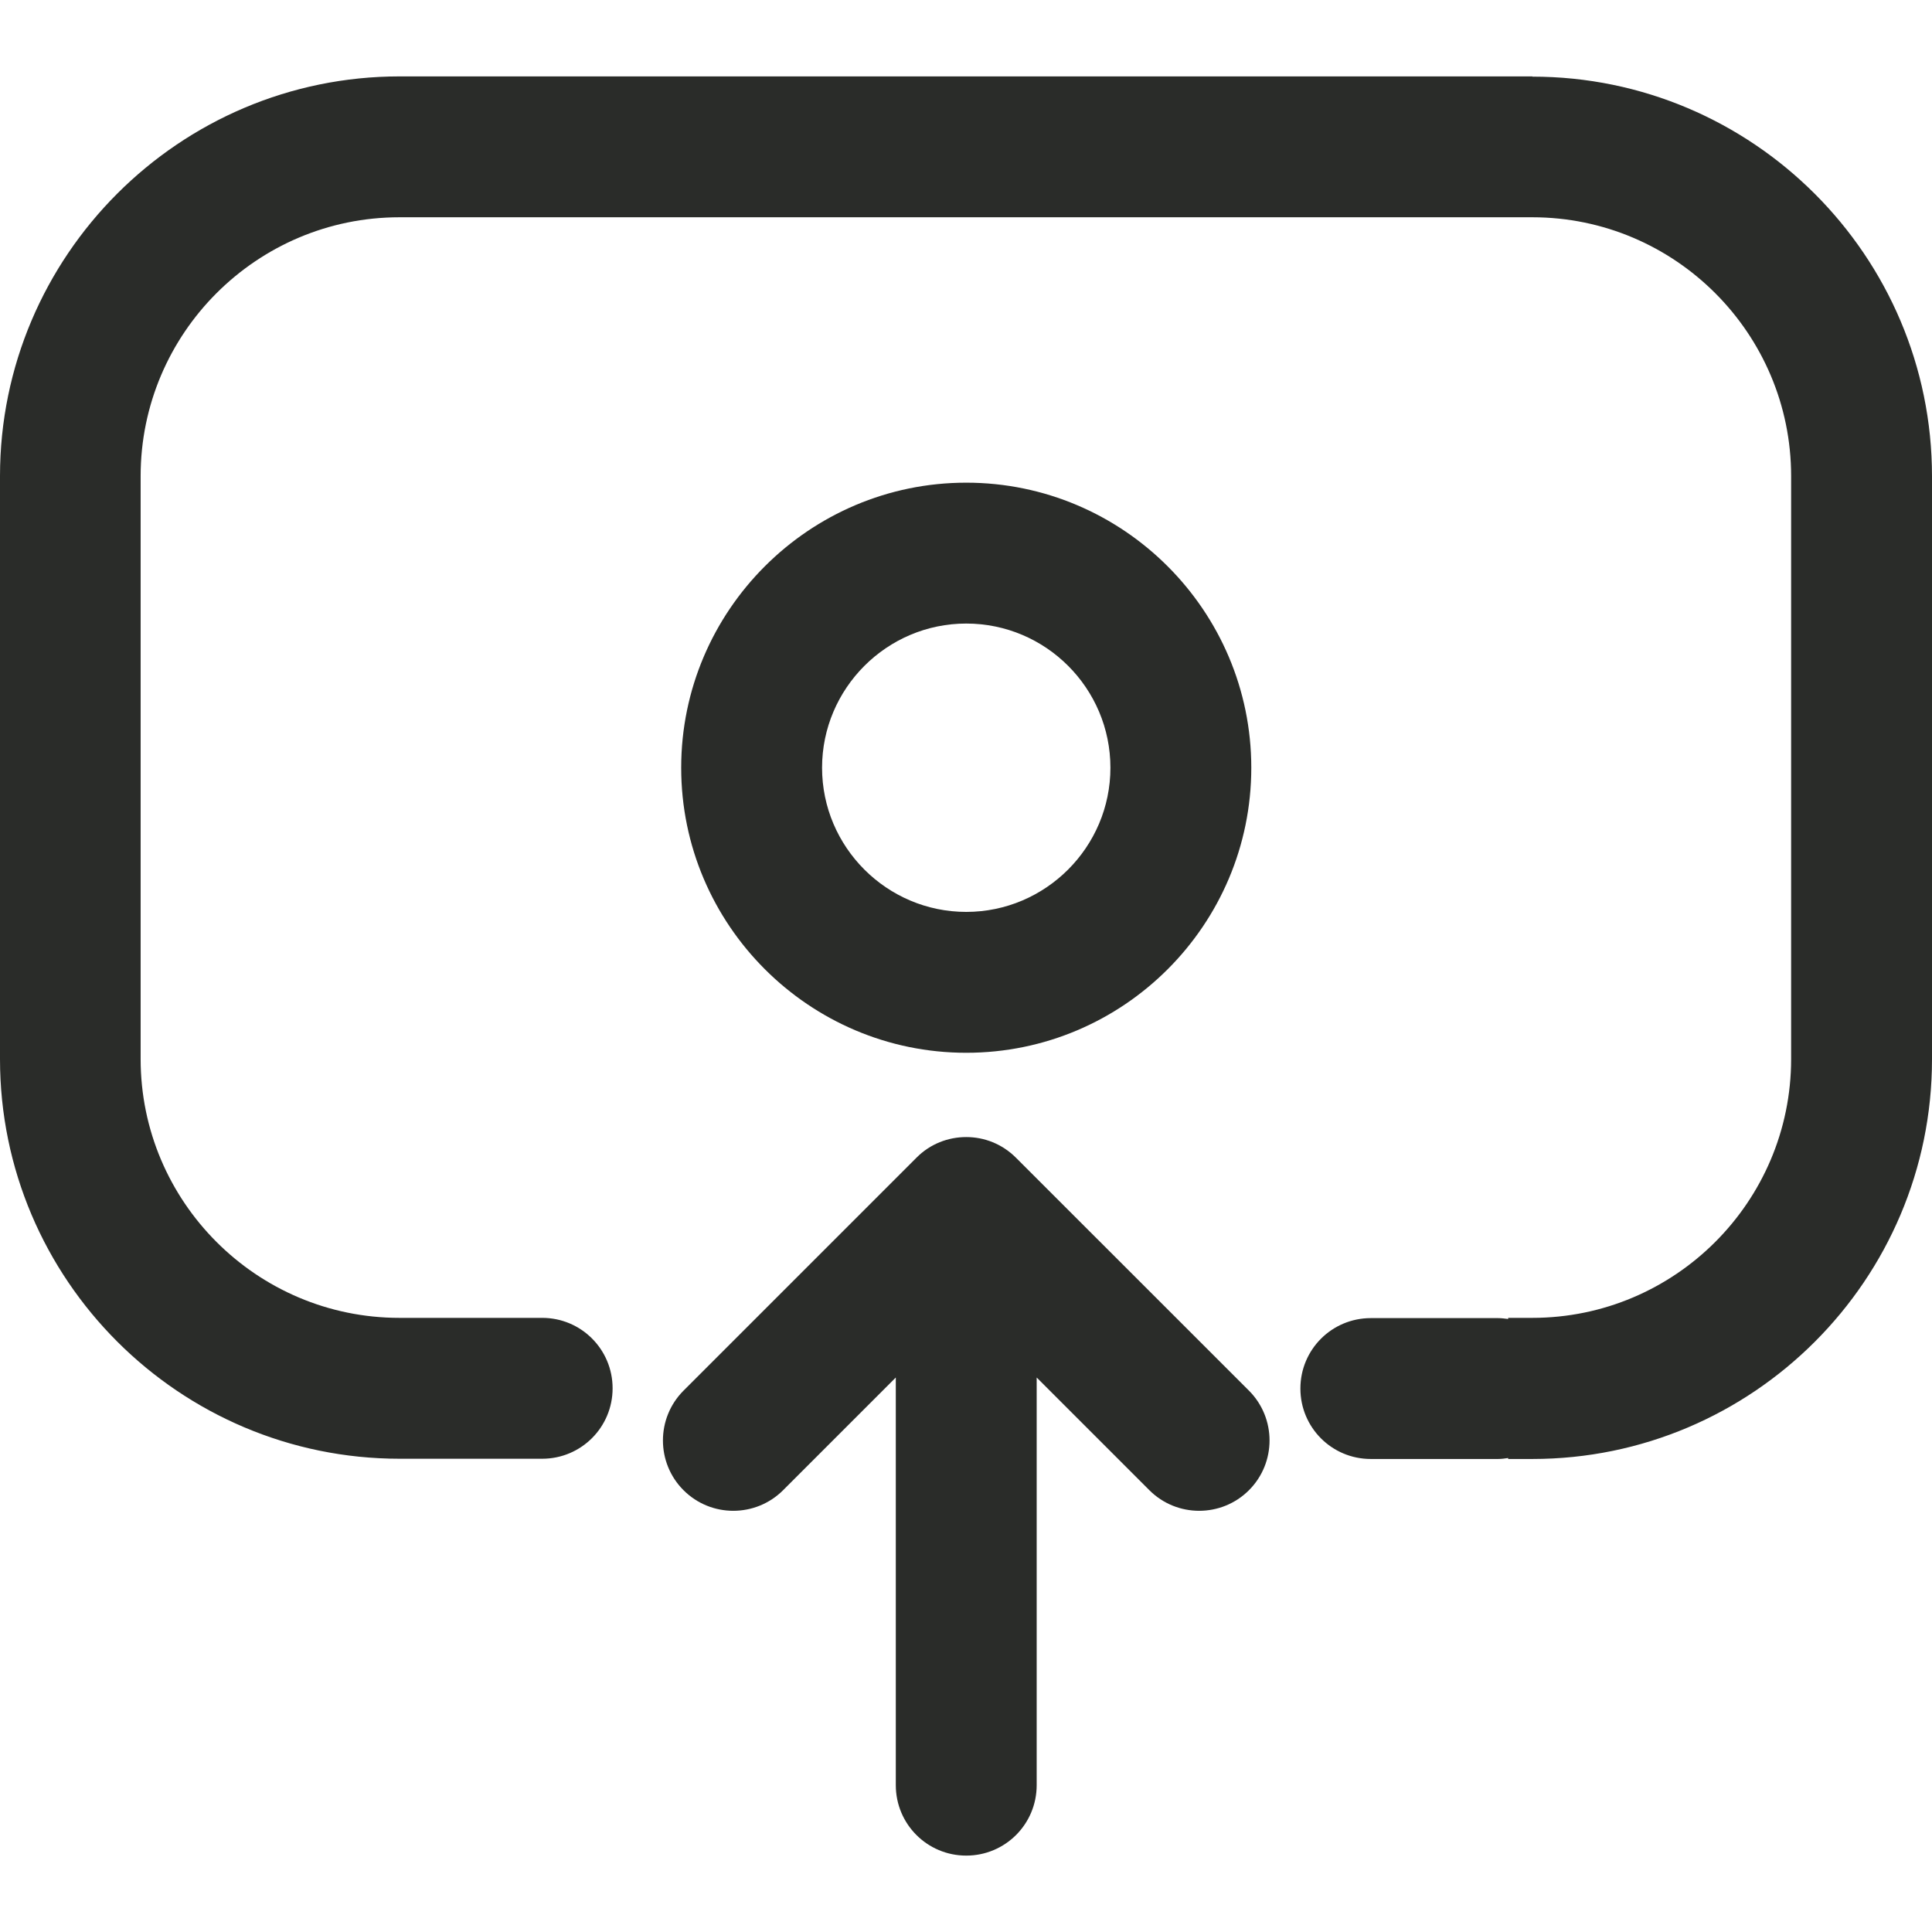 <svg width="24" height="24" viewBox="0 0 24 24" fill="none" xmlns="http://www.w3.org/2000/svg">
<path d="M19.038 0.949H4.965C2.228 0.949 0 3.178 0 5.914V13.156C0 15.895 2.228 18.121 4.965 18.121H5.148C5.148 18.121 5.151 18.121 5.154 18.121H6.735C7.219 18.121 7.61 17.73 7.61 17.246C7.61 16.762 7.219 16.371 6.735 16.371H5.262H4.962C3.188 16.371 1.747 14.927 1.747 13.156V5.914C1.747 4.14 3.191 2.699 4.962 2.699H19.035C20.809 2.699 22.25 4.143 22.25 5.914V13.156C22.25 14.93 20.806 16.371 19.035 16.371H18.735V16.385C18.694 16.38 18.653 16.374 18.61 16.374H17.029C16.544 16.374 16.154 16.765 16.154 17.249C16.154 17.733 16.544 18.124 17.029 18.124H18.61C18.653 18.124 18.694 18.118 18.735 18.112V18.124H19.035C21.774 18.124 24 15.895 24 13.159V5.917C24 3.178 21.771 0.952 19.035 0.952L19.038 0.949Z" fill="#2A2C29"/>
<path d="M12.003 13.078C13.957 13.078 15.544 11.489 15.544 9.537C15.544 7.586 13.954 5.996 12.003 5.996C10.052 5.996 8.462 7.586 8.462 9.537C8.462 11.489 10.052 13.078 12.003 13.078ZM12.003 7.746C12.992 7.746 13.794 8.551 13.794 9.537C13.794 10.523 12.989 11.328 12.003 11.328C11.017 11.328 10.212 10.523 10.212 9.537C10.212 8.551 11.017 7.746 12.003 7.746Z" fill="#2A2C29"/>
<path d="M9.728 18.512L11.128 17.112L11.128 22.176C11.128 22.66 11.519 23.051 12.003 23.051C12.487 23.051 12.878 22.66 12.878 22.176L12.878 17.112L14.278 18.512C14.619 18.853 15.174 18.853 15.515 18.512C15.856 18.171 15.856 17.617 15.515 17.275L12.621 14.382C12.449 14.21 12.227 14.125 12.003 14.125C11.778 14.125 11.554 14.21 11.384 14.382L8.491 17.275C8.15 17.617 8.15 18.171 8.491 18.512C8.832 18.853 9.386 18.853 9.728 18.512Z" fill="#2A2C29"/>
</svg>
